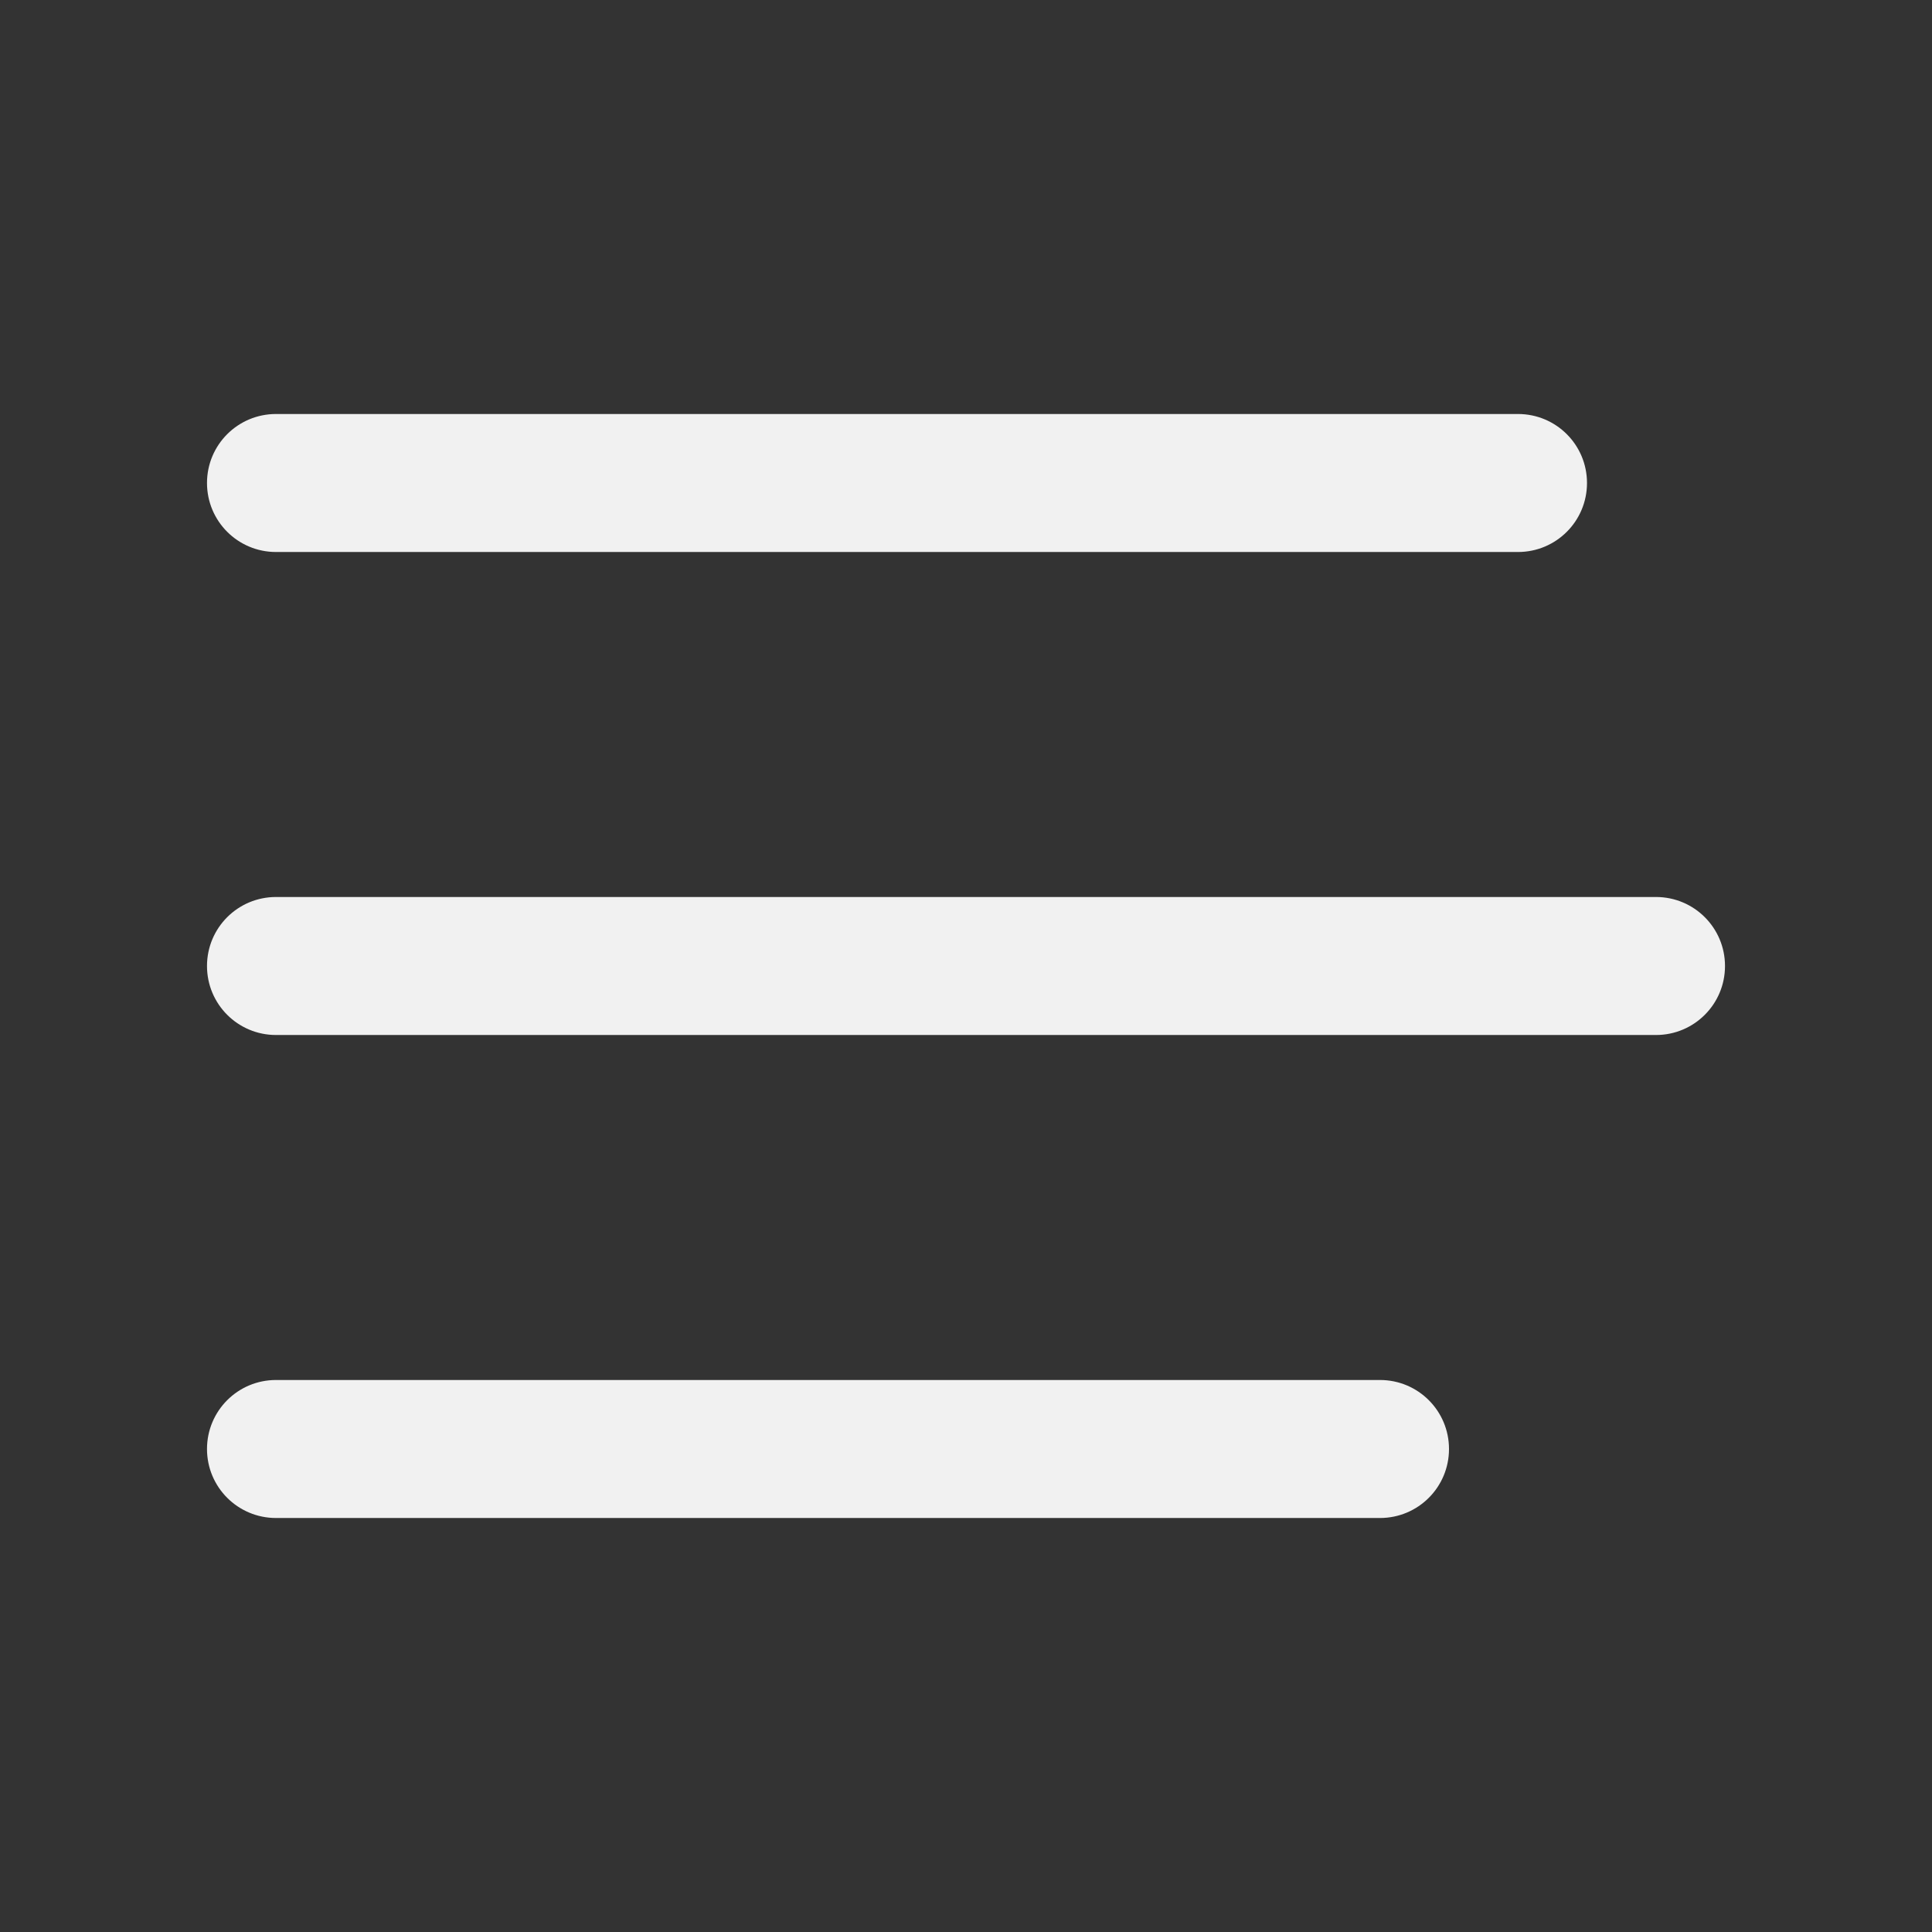 <svg width="28" height="28" viewBox="0 0 28 28" fill="none" xmlns="http://www.w3.org/2000/svg">
<rect x="0" y="0" width="28" height="28" fill="#333333" stroke="none"/>
<path d="M20 20C20.553 20 21 20.447 21 21C21 21.553 20.553 22 20 22H4C3.447 22 3 21.553 3 21C3 20.447 3.447 20 4 20H20ZM24 13C24.553 13 25 13.447 25 14C25 14.553 24.553 15 24 15H4C3.447 15 3 14.553 3 14C3 13.447 3.447 13 4 13H24ZM22 6C22.553 6 23 6.447 23 7C23 7.553 22.553 8 22 8H4C3.447 8 3 7.553 3 7C3 6.447 3.447 6 4 6H22Z" fill="#F1F1F1"/>
</svg>
